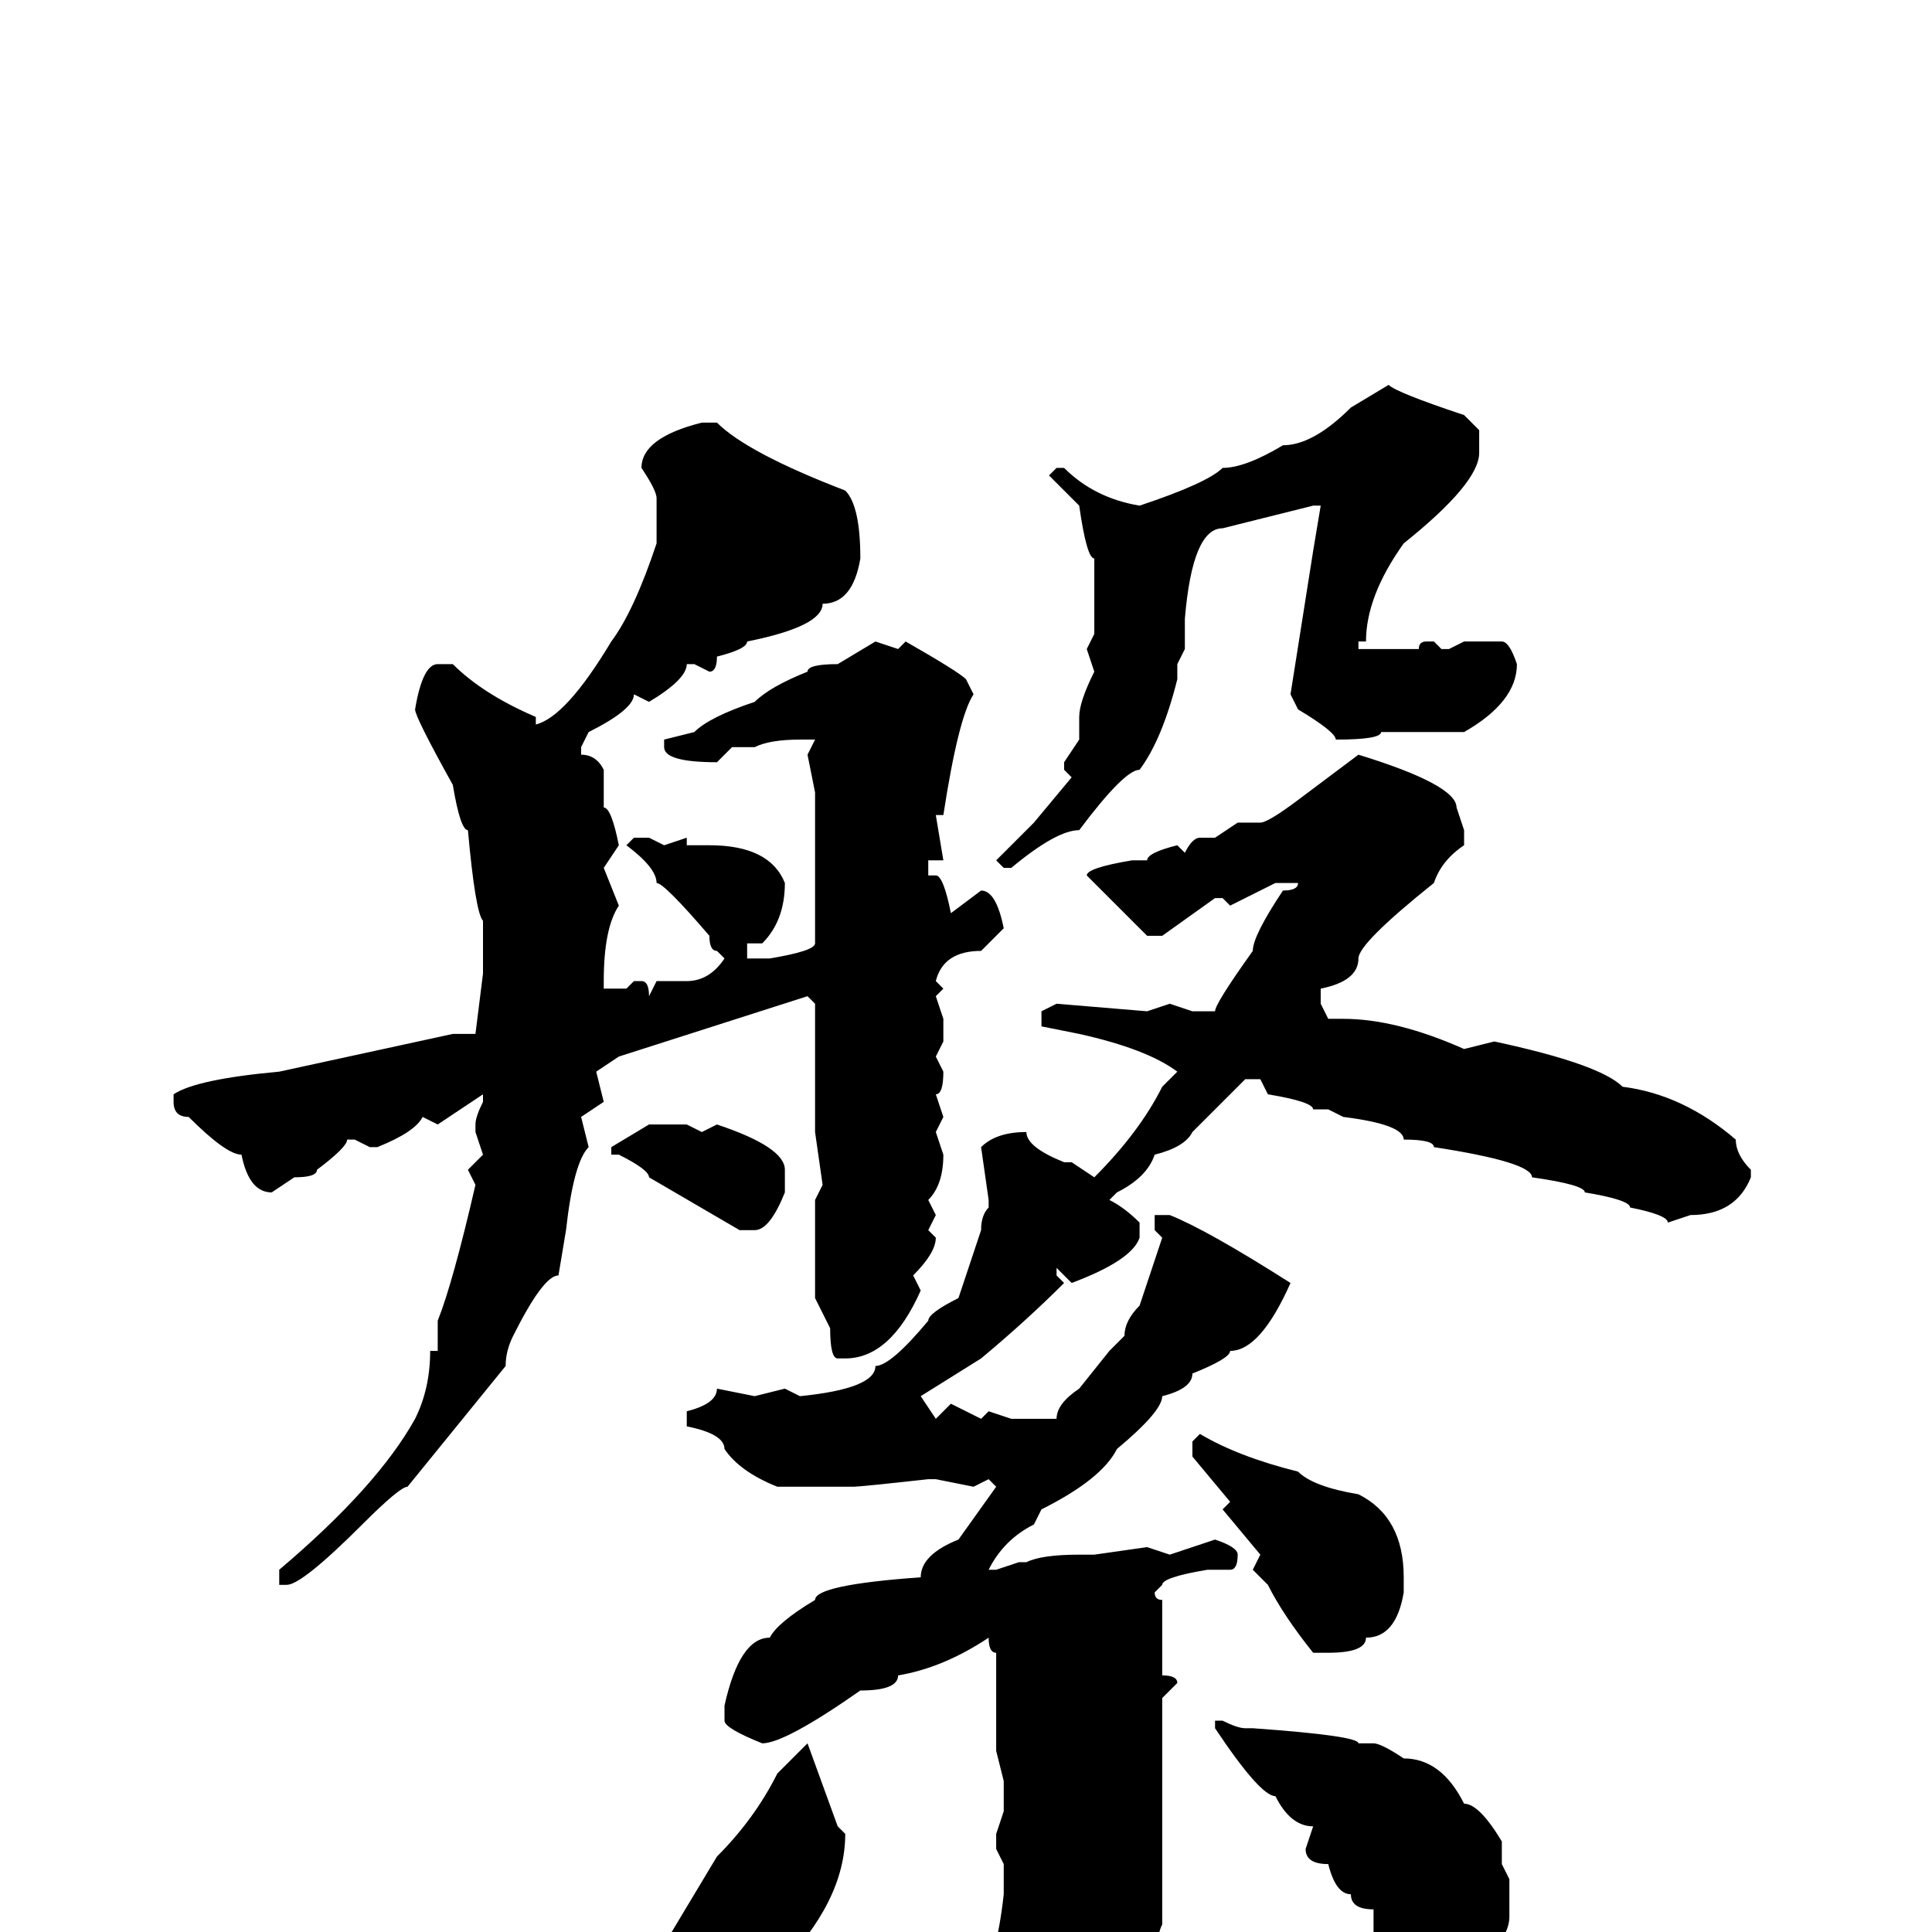 <svg xmlns="http://www.w3.org/2000/svg" viewBox="0 -256 256 256">
	<path fill="#000000" d="M184 -205Q185 -204 194 -201L196 -199V-196Q196 -192 186 -184Q181 -177 181 -171H180V-170H184H188Q188 -171 189 -171H190L191 -170H192L194 -171H199Q200 -171 201 -168Q201 -163 194 -159H185H183Q183 -158 177 -158Q177 -159 172 -162L171 -164L174 -183L175 -189H174L162 -186Q158 -186 157 -174V-170L156 -168V-166Q154 -158 151 -154Q149 -154 143 -146Q140 -146 134 -141H133L132 -142L137 -147L142 -153L141 -154V-155L143 -158V-161Q143 -163 145 -167L144 -170L145 -172V-177V-182Q144 -182 143 -189L139 -193L140 -194H141Q145 -190 151 -189Q160 -192 162 -194Q165 -194 170 -197Q174 -197 179 -202ZM93 -200H95Q99 -196 112 -191Q114 -189 114 -182Q113 -176 109 -176Q109 -173 99 -171Q99 -170 95 -169Q95 -167 94 -167L92 -168H91Q91 -166 86 -163L84 -164Q84 -162 78 -159L77 -157V-156Q79 -156 80 -154V-149Q81 -149 82 -144L80 -141L82 -136Q80 -133 80 -126V-125H83L84 -126H85Q86 -126 86 -124L87 -126H91Q94 -126 96 -129L95 -130Q94 -130 94 -132Q88 -139 87 -139Q87 -141 83 -144L84 -145H86L88 -144L91 -145V-144H94Q102 -144 104 -139Q104 -134 101 -131H99V-129H102Q108 -130 108 -131V-151L107 -156L108 -158H106Q102 -158 100 -157H97L95 -155Q88 -155 88 -157V-158L92 -159Q94 -161 100 -163Q102 -165 107 -167Q107 -168 111 -168L116 -171L119 -170L120 -171Q127 -167 128 -166L129 -164Q127 -161 125 -148H124L125 -142H123V-140H124Q125 -140 126 -135L130 -138Q132 -138 133 -133Q132 -132 130 -130Q125 -130 124 -126L125 -125L124 -124L125 -121V-118L124 -116L125 -114Q125 -111 124 -111L125 -108L124 -106L125 -103Q125 -99 123 -97L124 -95L123 -93L124 -92Q124 -90 121 -87L122 -85Q118 -76 112 -76H111Q110 -76 110 -80L108 -84V-89V-90V-91V-94V-95V-97L109 -99L108 -106V-111V-122V-123L107 -124L82 -116L79 -114L80 -110L77 -108L78 -104Q76 -102 75 -93L74 -87Q72 -87 68 -79Q67 -77 67 -75L54 -59Q53 -59 48 -54Q40 -46 38 -46H37V-48Q50 -59 55 -68Q57 -72 57 -77H58V-81Q60 -86 63 -99L62 -101L64 -103L63 -106V-107Q63 -108 64 -110V-111L58 -107L56 -108Q55 -106 50 -104H49L47 -105H46Q46 -104 42 -101Q42 -100 39 -100L36 -98Q33 -98 32 -103Q30 -103 25 -108Q23 -108 23 -110V-111Q26 -113 37 -114L60 -119H63L64 -127V-129V-131V-134Q63 -135 62 -146Q61 -146 60 -152Q55 -161 55 -162Q56 -168 58 -168H60Q64 -164 71 -161V-160Q75 -161 81 -171Q84 -175 87 -184V-190Q87 -191 85 -194Q85 -198 93 -200ZM180 -156Q193 -152 193 -149L194 -146V-144Q191 -142 190 -139Q180 -131 180 -129Q180 -126 175 -125V-123L176 -121H178Q185 -121 194 -117L198 -118Q212 -115 215 -112Q223 -111 230 -105Q230 -103 232 -101V-100Q230 -95 224 -95L221 -94Q221 -95 216 -96Q216 -97 210 -98Q210 -99 203 -100Q203 -102 190 -104Q190 -105 186 -105Q186 -107 178 -108L176 -109H174Q174 -110 168 -111L167 -113H165L158 -106Q157 -104 153 -103Q152 -100 148 -98L147 -97Q149 -96 151 -94V-92Q150 -89 142 -86L140 -88V-87L141 -86Q136 -81 130 -76L122 -71L124 -68L126 -70L130 -68L131 -69L134 -68H140Q140 -70 143 -72L147 -77L149 -79Q149 -81 151 -83L154 -92L153 -93V-95H154H155Q160 -93 171 -86Q167 -77 163 -77Q163 -76 158 -74Q158 -72 154 -71Q154 -69 148 -64Q146 -60 138 -56L137 -54Q133 -52 131 -48H132L135 -49H136Q138 -50 143 -50H145L152 -51L155 -50L161 -52Q164 -51 164 -50Q164 -48 163 -48H160Q154 -47 154 -46L153 -45Q153 -44 154 -44V-43V-41V-40V-39V-34Q156 -34 156 -33L154 -31V-20Q154 -14 154 -13V-8V-3V-1Q153 1 153 6L154 8Q151 16 147 20Q147 22 137 29H136L134 27L135 25L133 18Q132 18 132 14V9L130 7V5Q132 4 133 -5V-7V-9L132 -11V-13L133 -16V-18V-20L132 -24V-30V-33V-37Q131 -37 131 -39Q125 -35 119 -34Q119 -32 114 -32Q104 -25 101 -25Q96 -27 96 -28V-30Q98 -39 102 -39Q103 -41 108 -44Q108 -46 122 -47Q122 -50 127 -52L132 -59L131 -60L129 -59L124 -60H123Q114 -59 113 -59H111H107H104H103Q98 -61 96 -64Q96 -66 91 -67V-69Q95 -70 95 -72L100 -71L104 -72L106 -71Q116 -72 116 -75Q118 -75 123 -81Q123 -82 127 -84L130 -93Q130 -95 131 -96V-97L130 -104Q132 -106 136 -106Q136 -104 141 -102H142L145 -100Q151 -106 154 -112L156 -114Q152 -117 143 -119L138 -120V-122L140 -123L152 -122L155 -123L158 -122H160H161Q161 -123 166 -130Q166 -132 170 -138Q172 -138 172 -139H169L163 -136L162 -137H161L154 -132H152L144 -140Q144 -141 150 -142H152Q152 -143 156 -144L157 -143Q158 -145 159 -145H161L164 -147H167Q168 -147 172 -150ZM86 -107H91L93 -106L95 -107Q104 -104 104 -101V-98Q102 -93 100 -93H98L86 -100Q86 -101 82 -103H81V-104ZM159 -66Q164 -63 172 -61Q174 -59 180 -58Q186 -55 186 -47V-45Q185 -39 181 -39Q181 -37 176 -37H174Q170 -42 168 -46L166 -48L167 -50L162 -56L163 -57L158 -63V-65ZM162 -28Q164 -27 165 -27H166Q180 -26 180 -25H182Q183 -25 186 -23Q191 -23 194 -17Q196 -17 199 -12V-10V-9L200 -7V-2Q200 2 192 7H189Q186 6 184 2Q182 1 182 0V-3Q179 -3 179 -5Q177 -5 176 -9Q173 -9 173 -11L174 -14Q171 -14 169 -18Q167 -18 161 -27V-28ZM107 -25L111 -14L112 -13Q112 -4 103 5Q99 5 97 8Q93 8 92 9Q91 9 89 3V0L95 -10Q100 -15 103 -21Z"/>
</svg>